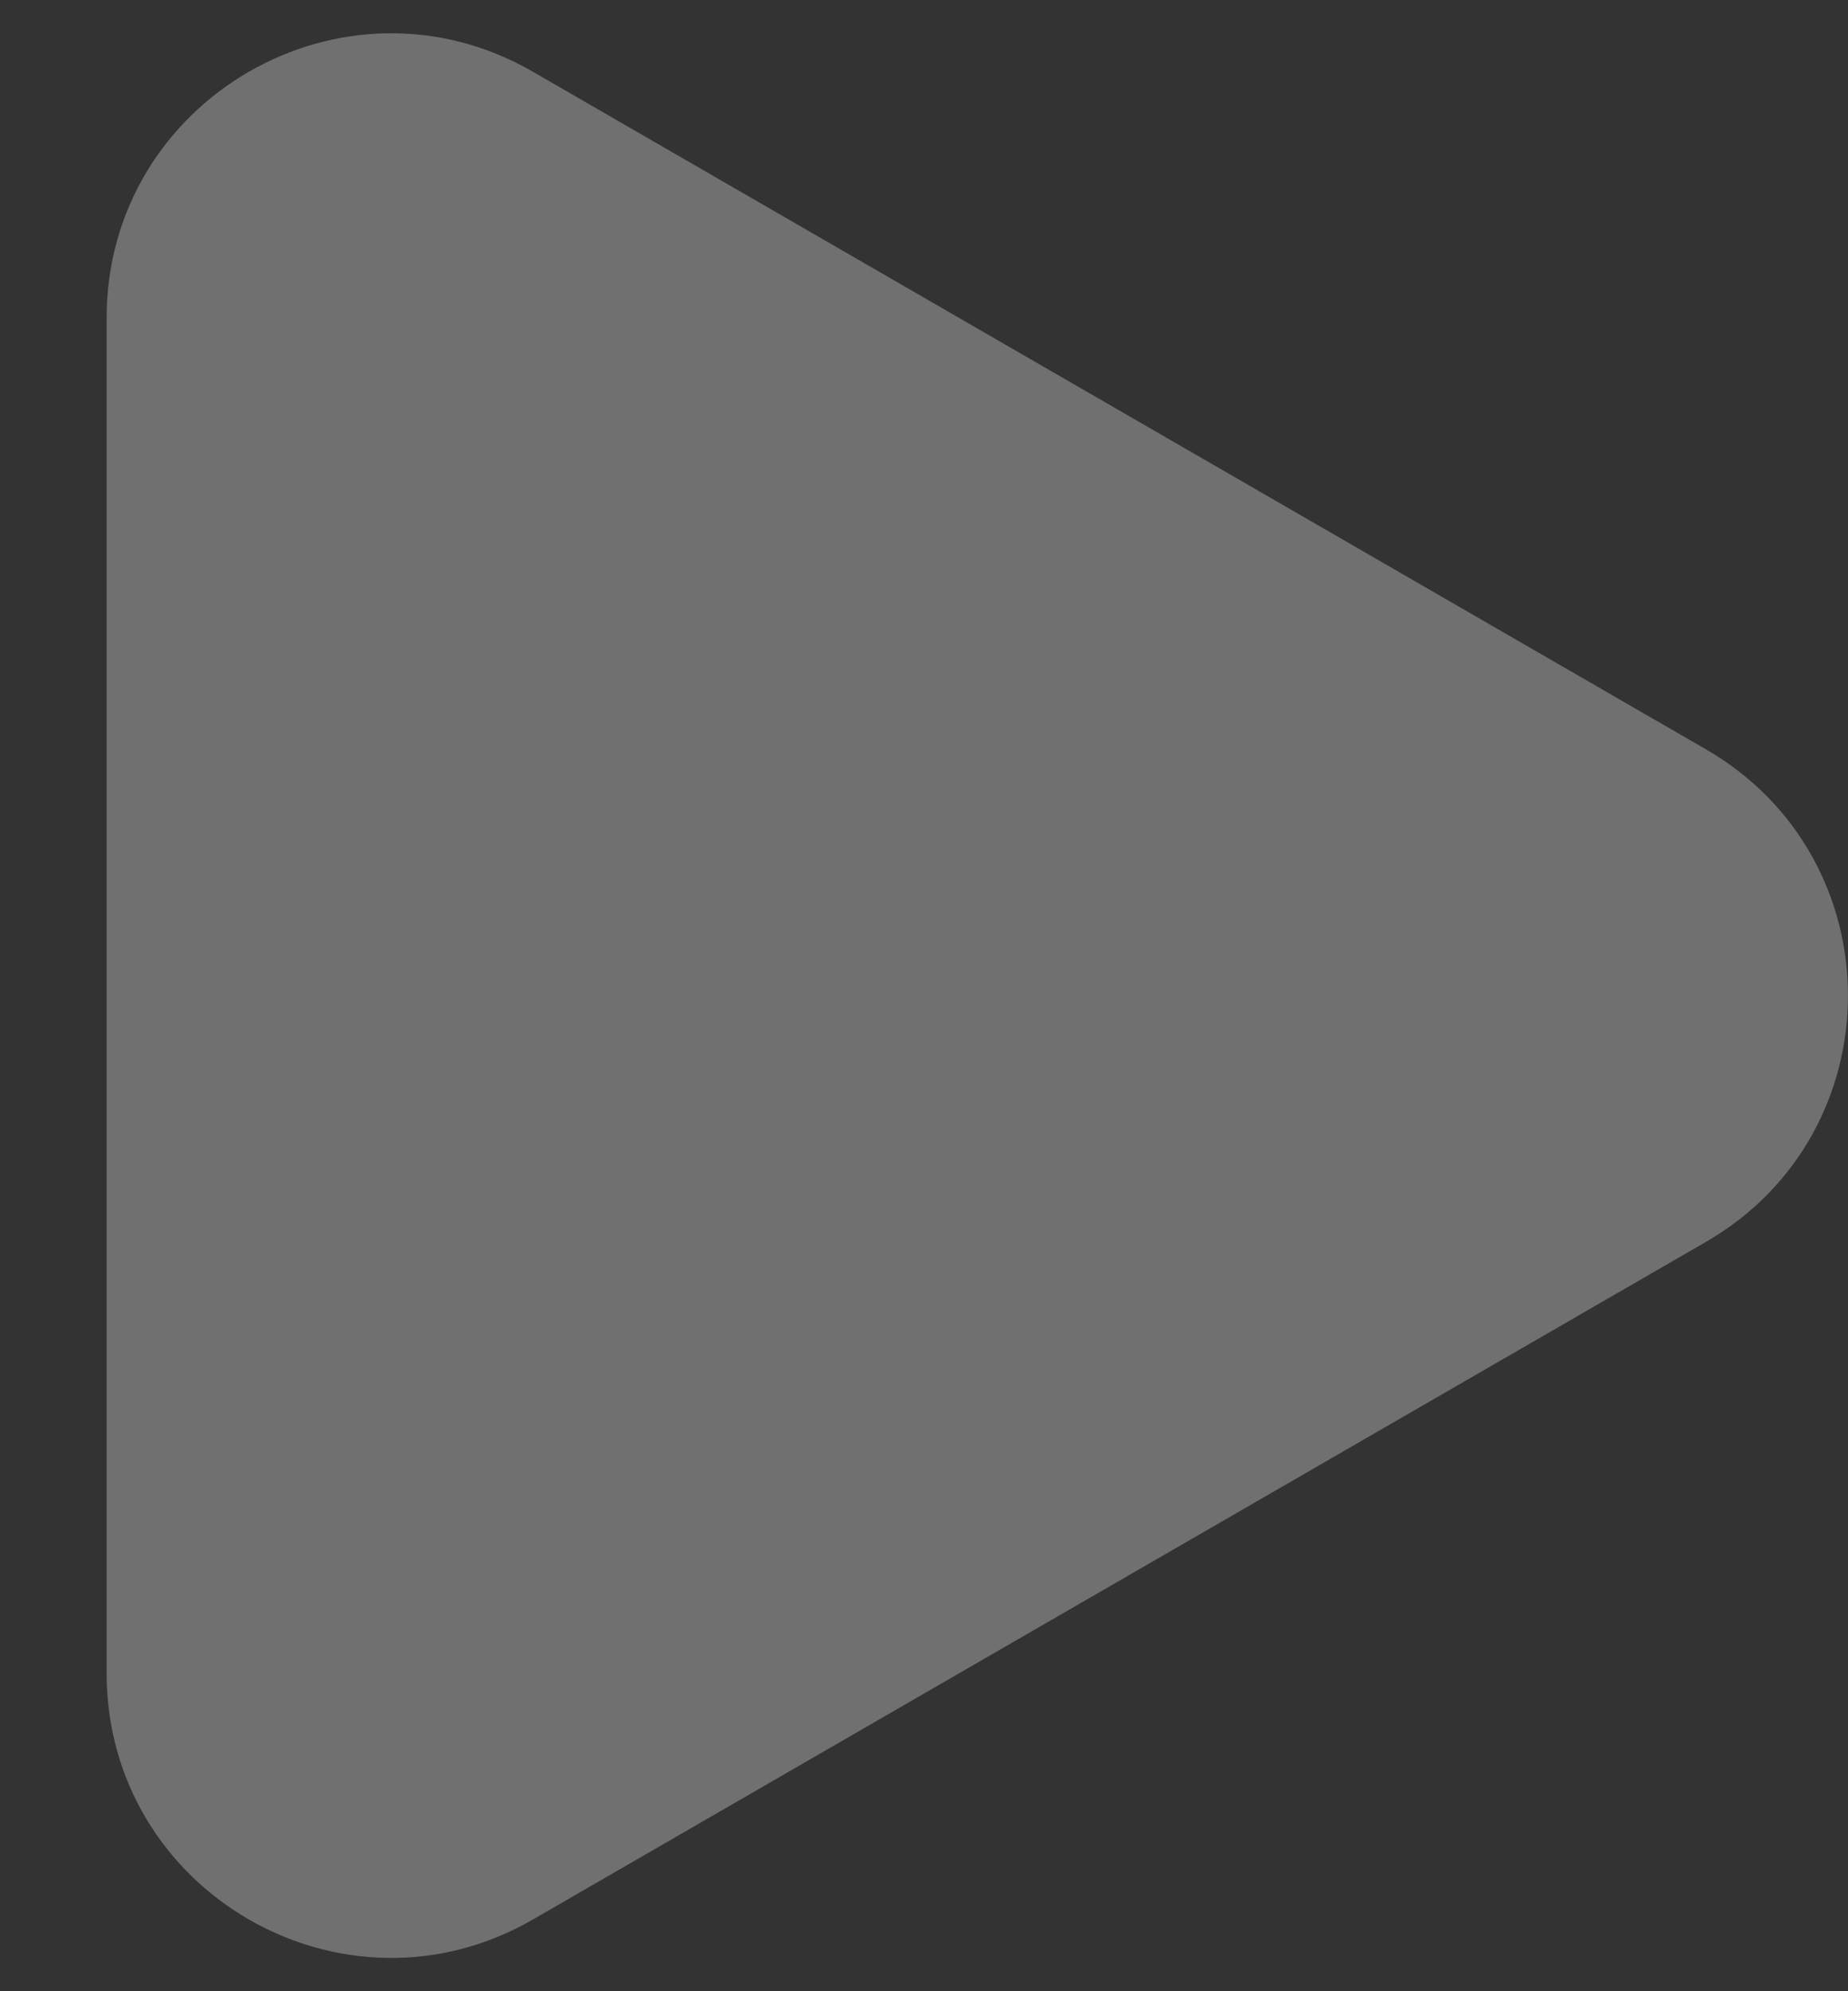 <svg width="13" height="14" viewBox="0 0 13 14" fill="none" xmlns="http://www.w3.org/2000/svg">
<rect x="0" y="0" width="13" height="14" fill="#333333" stroke="none"/>
<path d="M12 5.268C13.333 6.038 13.333 7.962 12 8.732L3.75 13.495C2.417 14.265 0.75 13.303 0.75 11.763L0.75 2.237C0.75 0.697 2.417 -0.265 3.75 0.505L12 5.268Z" fill="white" fill-opacity="0.3"/>
</svg>

